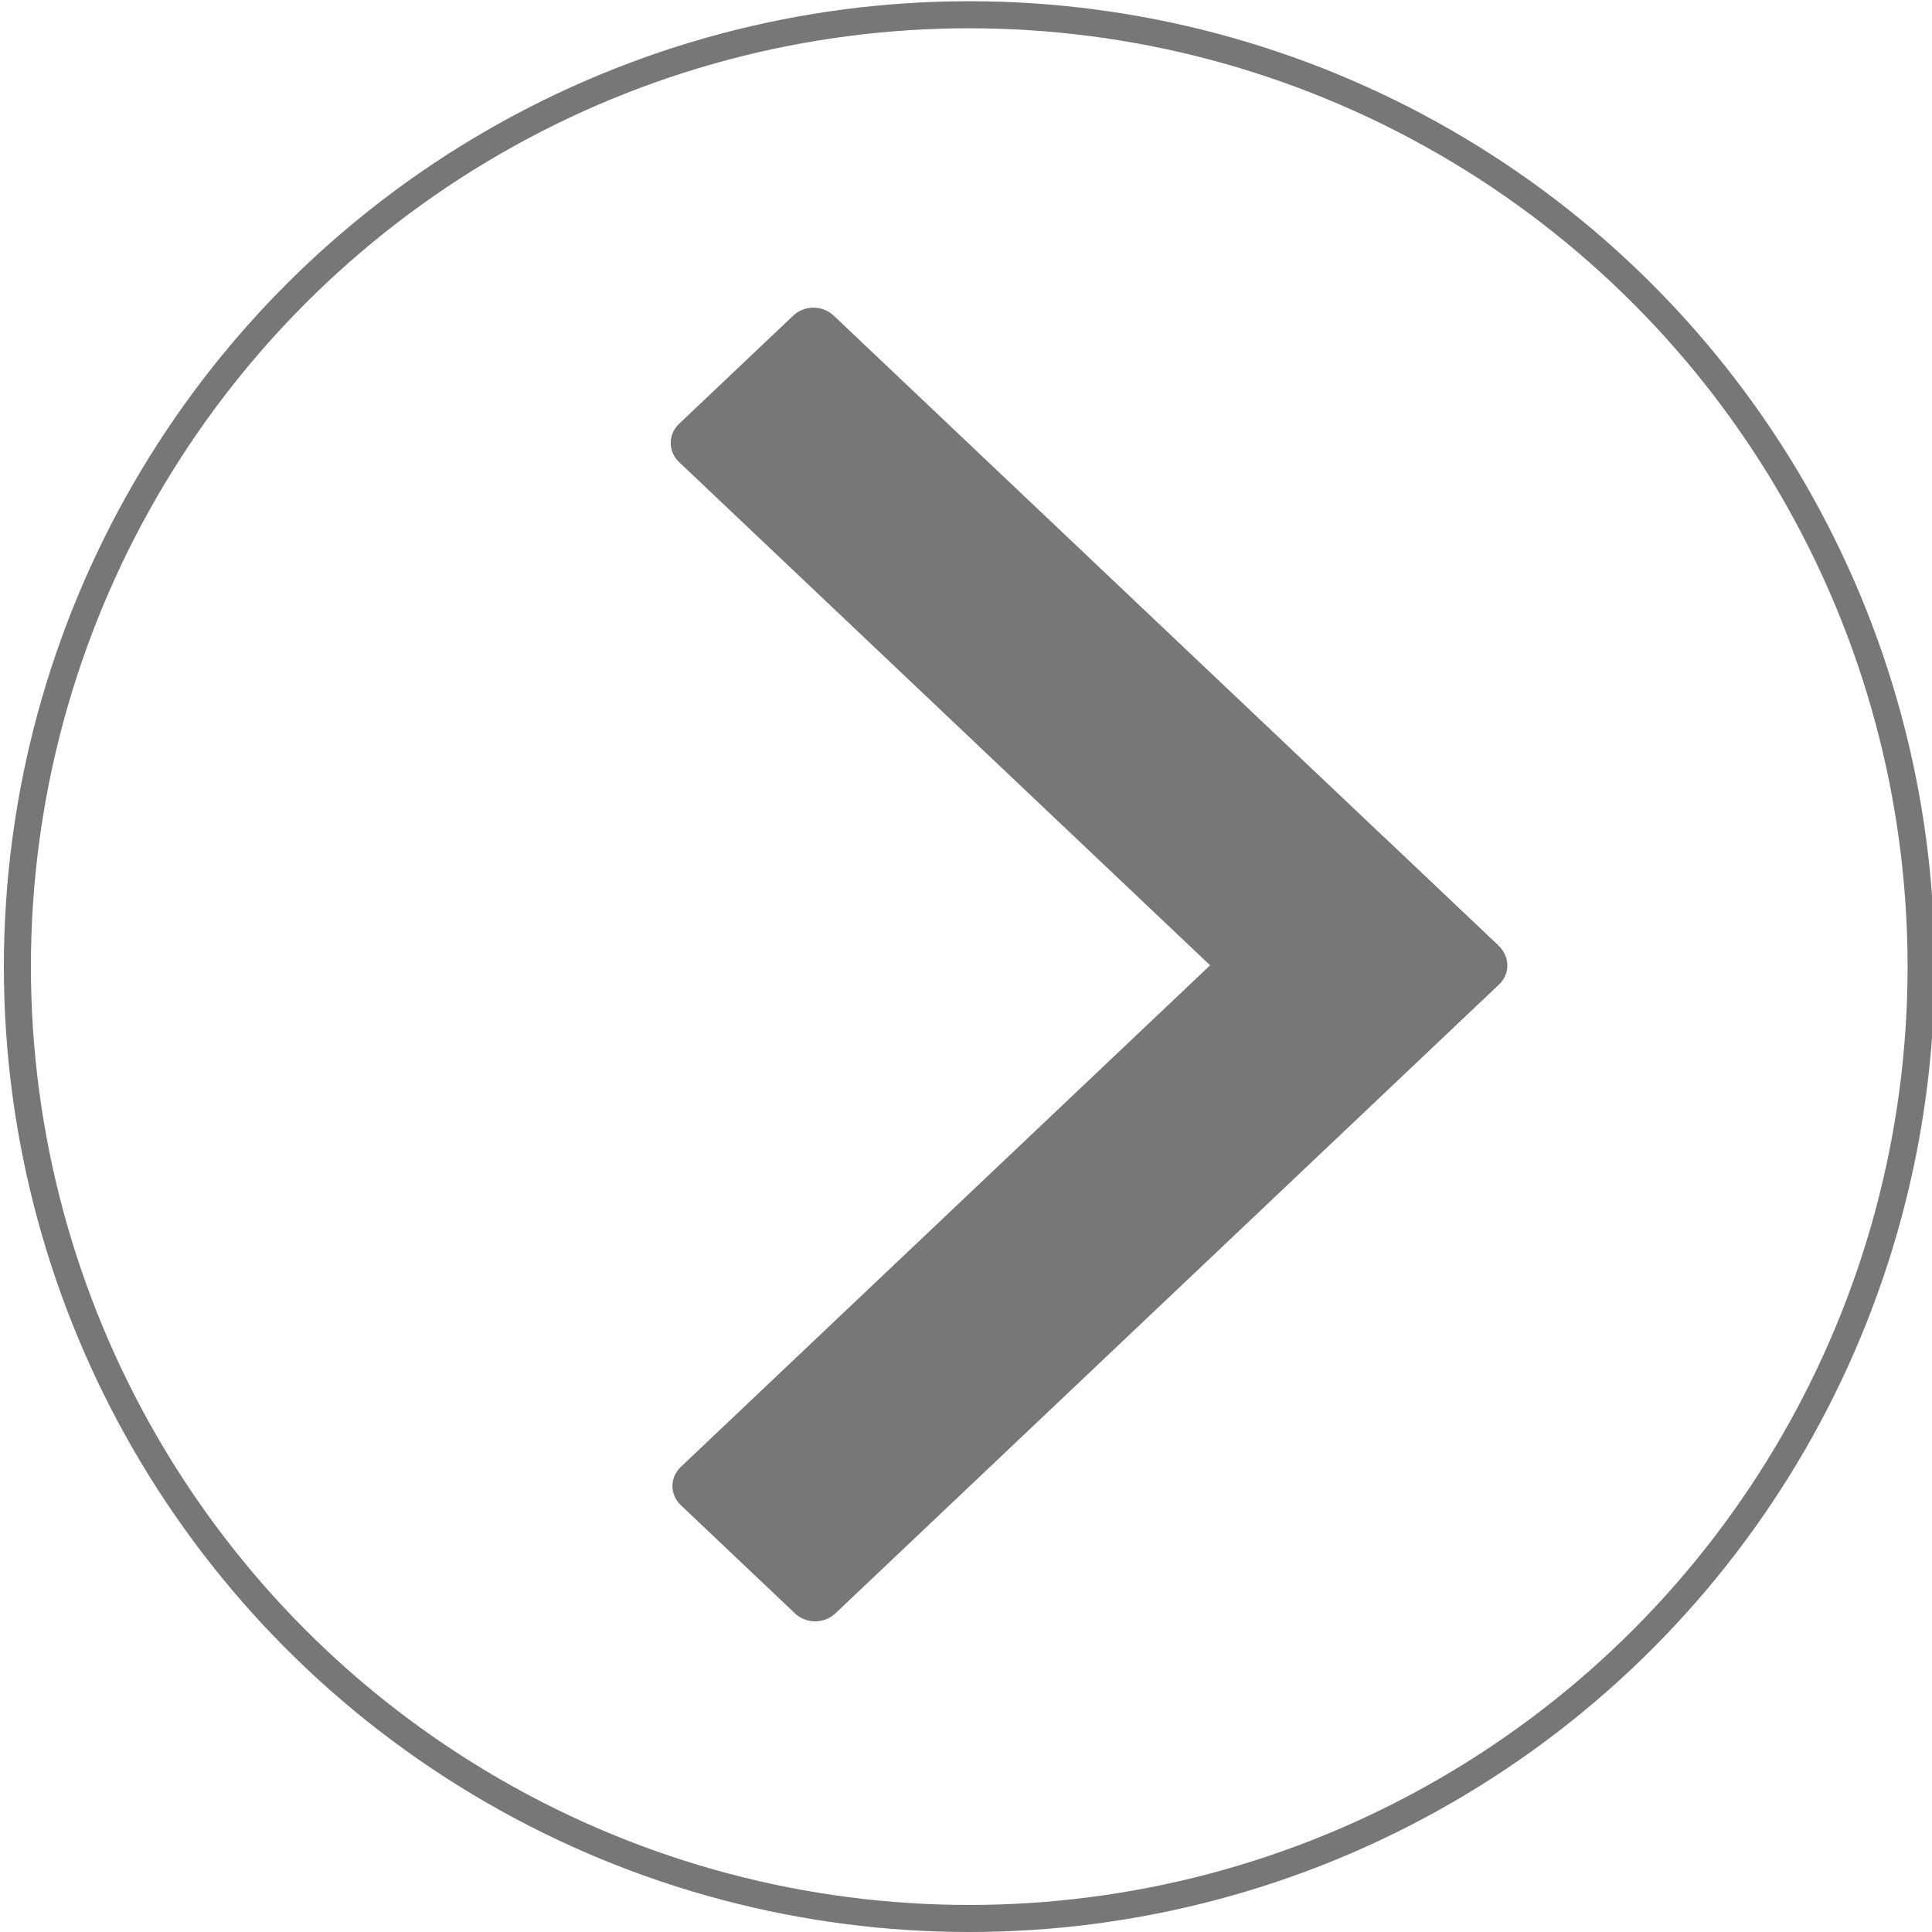 <?xml version="1.0" encoding="UTF-8" standalone="no"?>
<!-- Created with Inkscape (http://www.inkscape.org/) -->

<svg
   xmlns:dc="http://purl.org/dc/elements/1.1/"
   xmlns:cc="http://creativecommons.org/ns#"
   xmlns:rdf="http://www.w3.org/1999/02/22-rdf-syntax-ns#"
   xmlns:svg="http://www.w3.org/2000/svg"
   xmlns="http://www.w3.org/2000/svg"
   xmlns:sodipodi="http://sodipodi.sourceforge.net/DTD/sodipodi-0.dtd"
   xmlns:inkscape="http://www.inkscape.org/namespaces/inkscape"
   width="500"
   height="500"
   viewBox="0 0 500 500"
   id="svg2"
   version="1.1"
   inkscape:version="0.91 r13725"
   sodipodi:docname="next_picture_button.svg">
  <defs
     id="defs4" />
  <sodipodi:namedview
     id="base"
     pagecolor="#ffffff"
     bordercolor="#666666"
     borderopacity="1.0"
     inkscape:pageopacity="0.0"
     inkscape:pageshadow="2"
     inkscape:zoom="0.68"
     inkscape:cx="33.696761"
     inkscape:cy="480.48477"
     inkscape:document-units="px"
     inkscape:current-layer="layer1"
     showgrid="false"
     inkscape:window-width="1535"
     inkscape:window-height="876"
     inkscape:window-x="65"
     inkscape:window-y="24"
     inkscape:window-maximized="1"
     units="px" />
  <g
     inkscape:label="Layer 1"
     inkscape:groupmode="layer"
     id="layer1"
     transform="translate(0,-552.362)">
    <circle
       style="fill:#ffffff;fill-opacity:0;fill-rule:evenodd;stroke:#777777;stroke-width:7;stroke-linecap:butt;stroke-linejoin:miter;stroke-miterlimit:4;stroke-dasharray:none;stroke-opacity:1"
       id="path3345"
       cx="250.841"
       cy="802.521"
       r="246.341" />
    <rect
       style="fill:#777777;fill-opacity:1;stroke:#777777;stroke-width:14.405;stroke-linecap:round;stroke-linejoin:round;stroke-miterlimit:4;stroke-dasharray:none;stroke-opacity:1"
       id="rect4930"
       width="236.545"
       height="40.703"
       x="609.375"
       y="319.393"
       transform="matrix(0.726,0.688,-0.726,0.688,0,0)" />
    <rect
       style="fill:#777777;fill-opacity:1;stroke:#777777;stroke-width:14.405;stroke-linecap:round;stroke-linejoin:round;stroke-miterlimit:4;stroke-dasharray:none;stroke-opacity:1"
       id="rect4930-7"
       width="236.545"
       height="40.703"
       x="-555.974"
       y="805.869"
       transform="matrix(0.726,-0.688,0.726,0.688,0,0)" />
  </g>
</svg>
